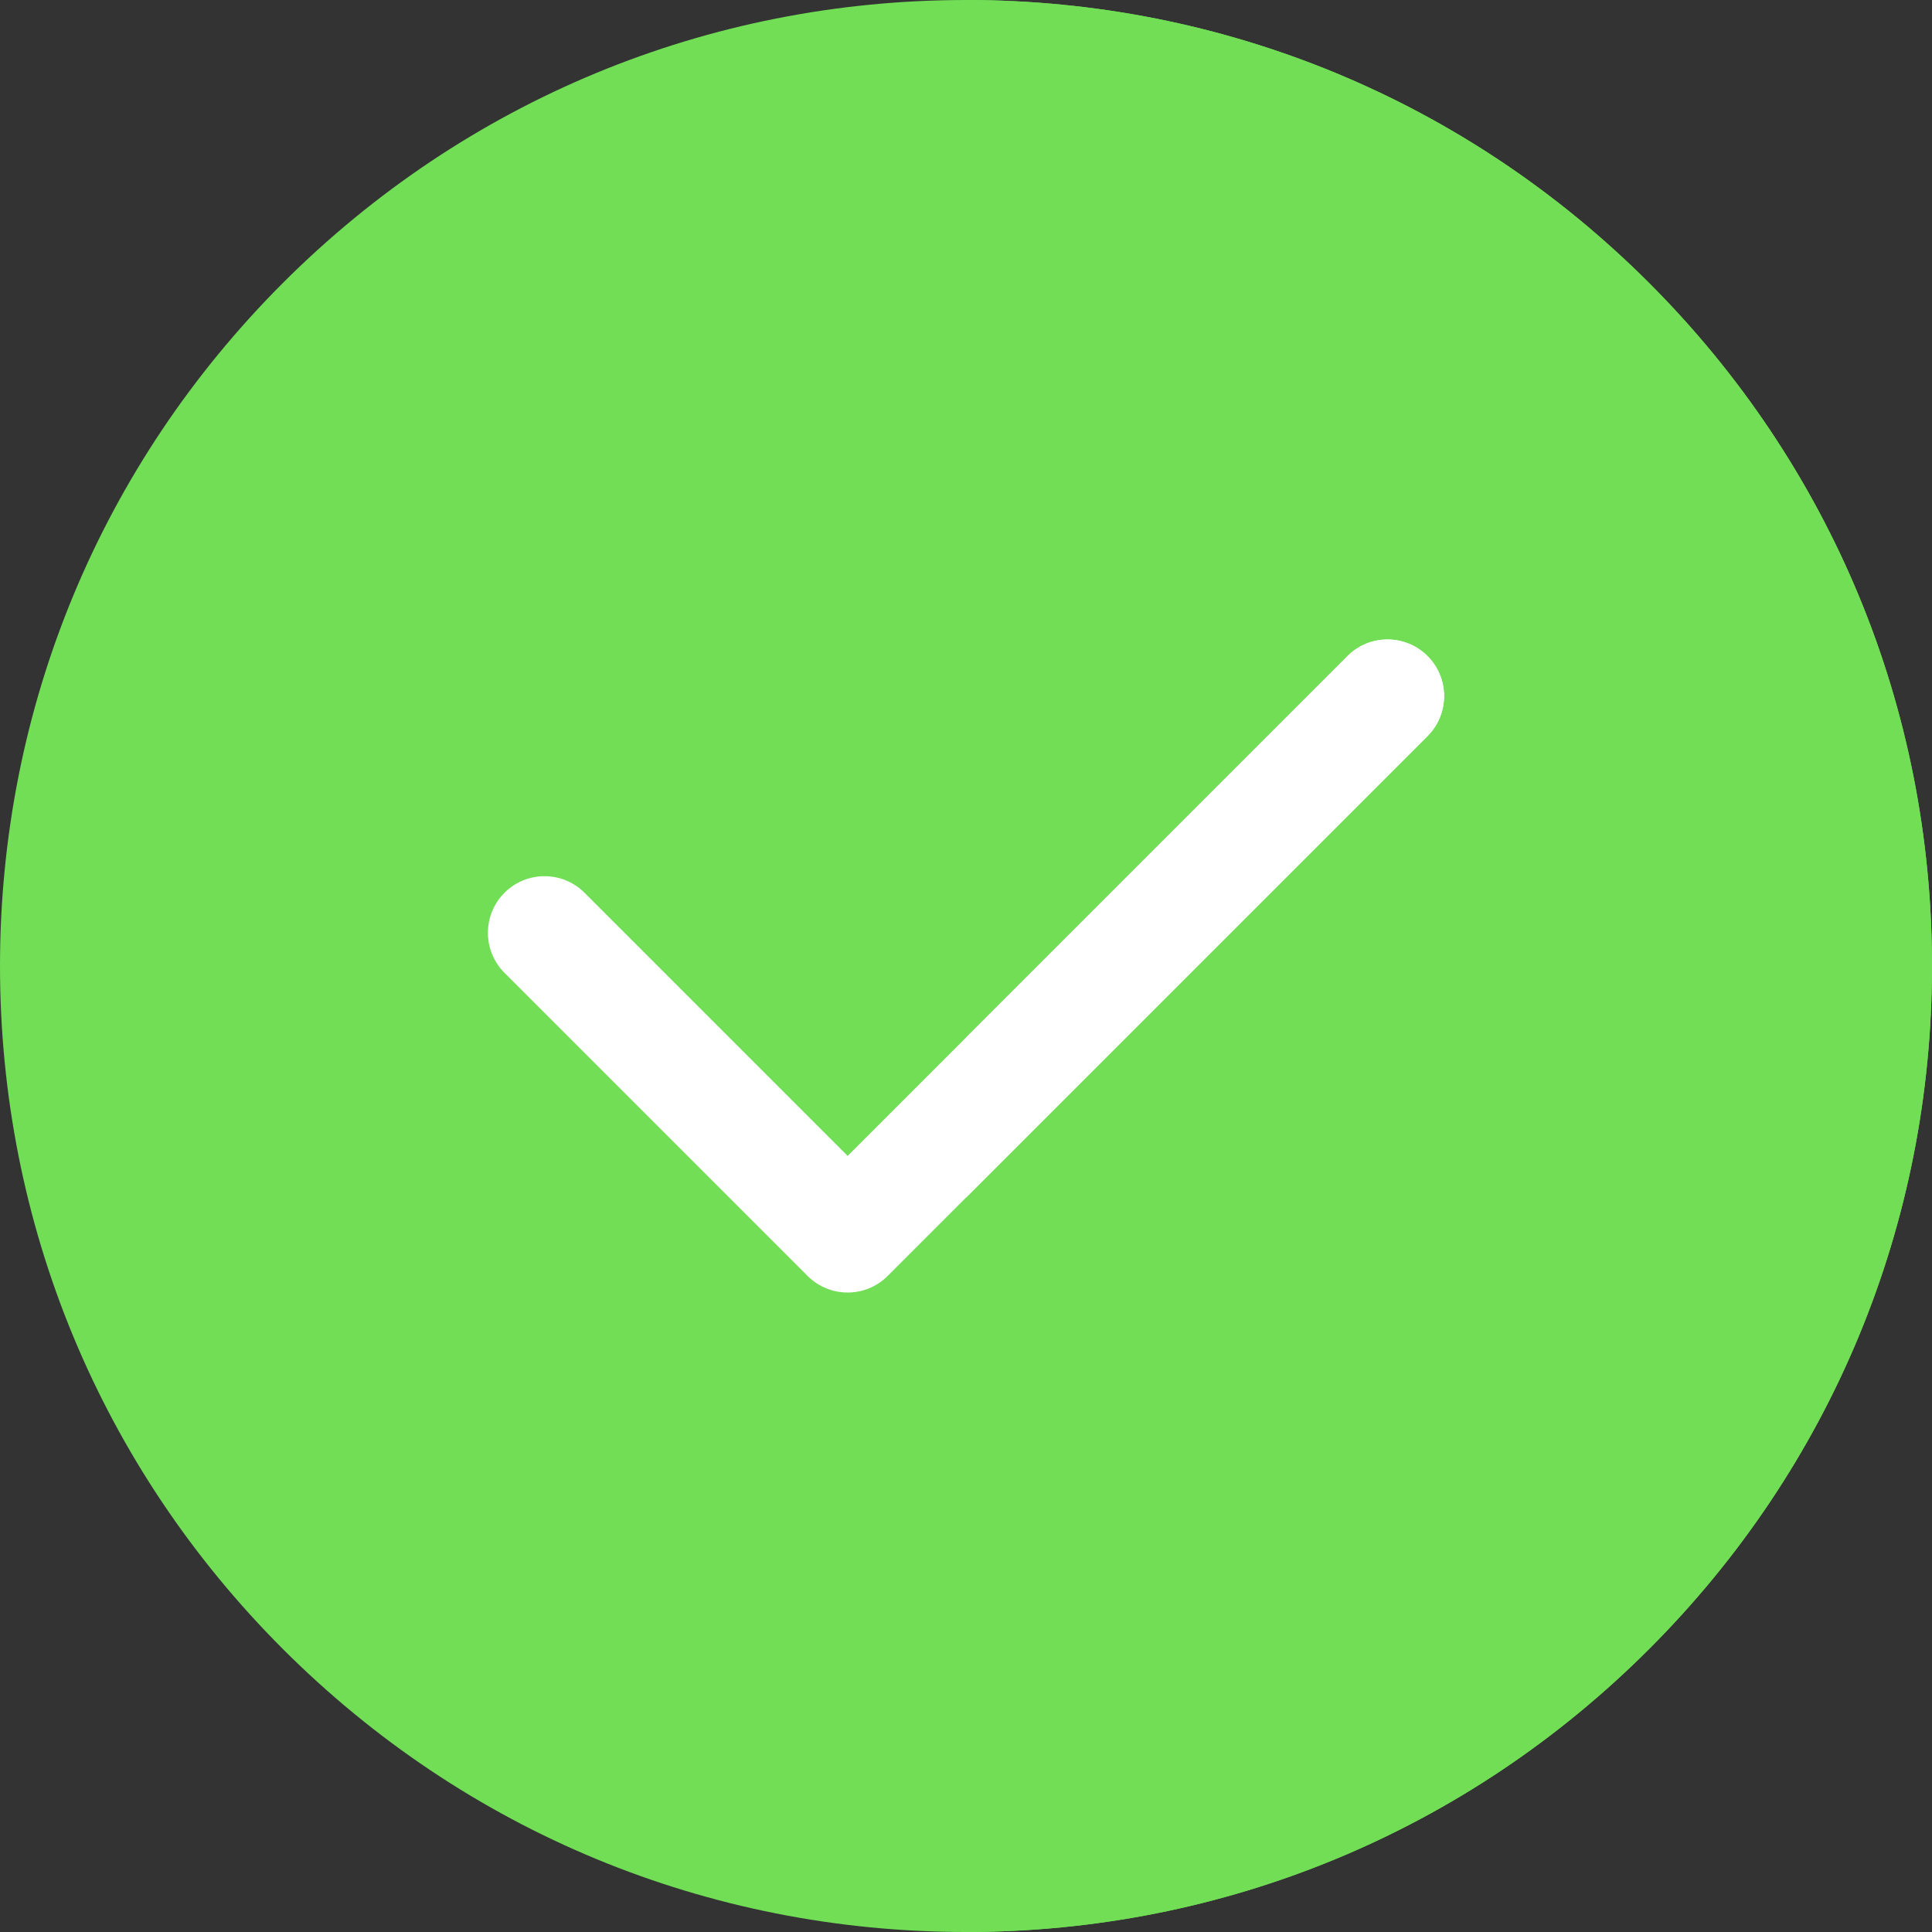 <?xml version="1.0"?>
<svg xmlns="http://www.w3.org/2000/svg" xmlns:xlink="http://www.w3.org/1999/xlink" version="1.1" id="Capa_1" x="0px" y="0px" viewBox="0 0 512 512" style="enable-background:new 0 0 512 512;" xml:space="preserve" width="512px" height="512px" class=""><rect x="0" y="0" width="512" height="512" fill="#333333" stroke="none"/><g><path style="fill:#71DE56" d="M437.019,74.98C388.667,26.629,324.38,0,256,0C187.619,0,123.332,26.629,74.979,74.98  C26.628,123.332,0,187.62,0,256s26.628,132.667,74.979,181.019C123.332,485.371,187.619,512,256,512  c68.38,0,132.667-26.629,181.019-74.981S512,324.38,512,256S485.371,123.333,437.019,74.98z" data-original="#09426D" class="" data-old_color="#09426D"/><path style="fill:#71DE56" d="M437.019,74.98C388.667,26.629,324.38,0,256,0v512c68.38,0,132.667-26.629,181.019-74.981  S512,324.38,512,256S485.371,123.333,437.019,74.98z" data-original="#012641" class="" data-old_color="#012641"/><path style="fill:#FFFFFF" d="M224.634,342.532c-3.839,0-7.678-1.465-10.606-4.393l-80.333-80.333  c-5.858-5.857-5.858-15.355,0-21.213c5.857-5.857,15.355-5.857,21.213,0l69.727,69.727l132.458-132.46  c5.857-5.857,15.355-5.857,21.213,0s5.858,15.355,0,21.213L235.24,338.139C232.311,341.067,228.473,342.532,224.634,342.532z" data-original="#C7EFFF" class="active-path" data-old_color="#fffFFF"/><path style="fill:#FFFFFF" d="M378.306,173.86c-5.857-5.857-15.355-5.857-21.213,0L256,274.953v42.426l122.306-122.306  C384.164,189.216,384.164,179.718,378.306,173.86z" data-original="#91E1FF" class="" data-old_color="#ffffff"/></g> </svg>
